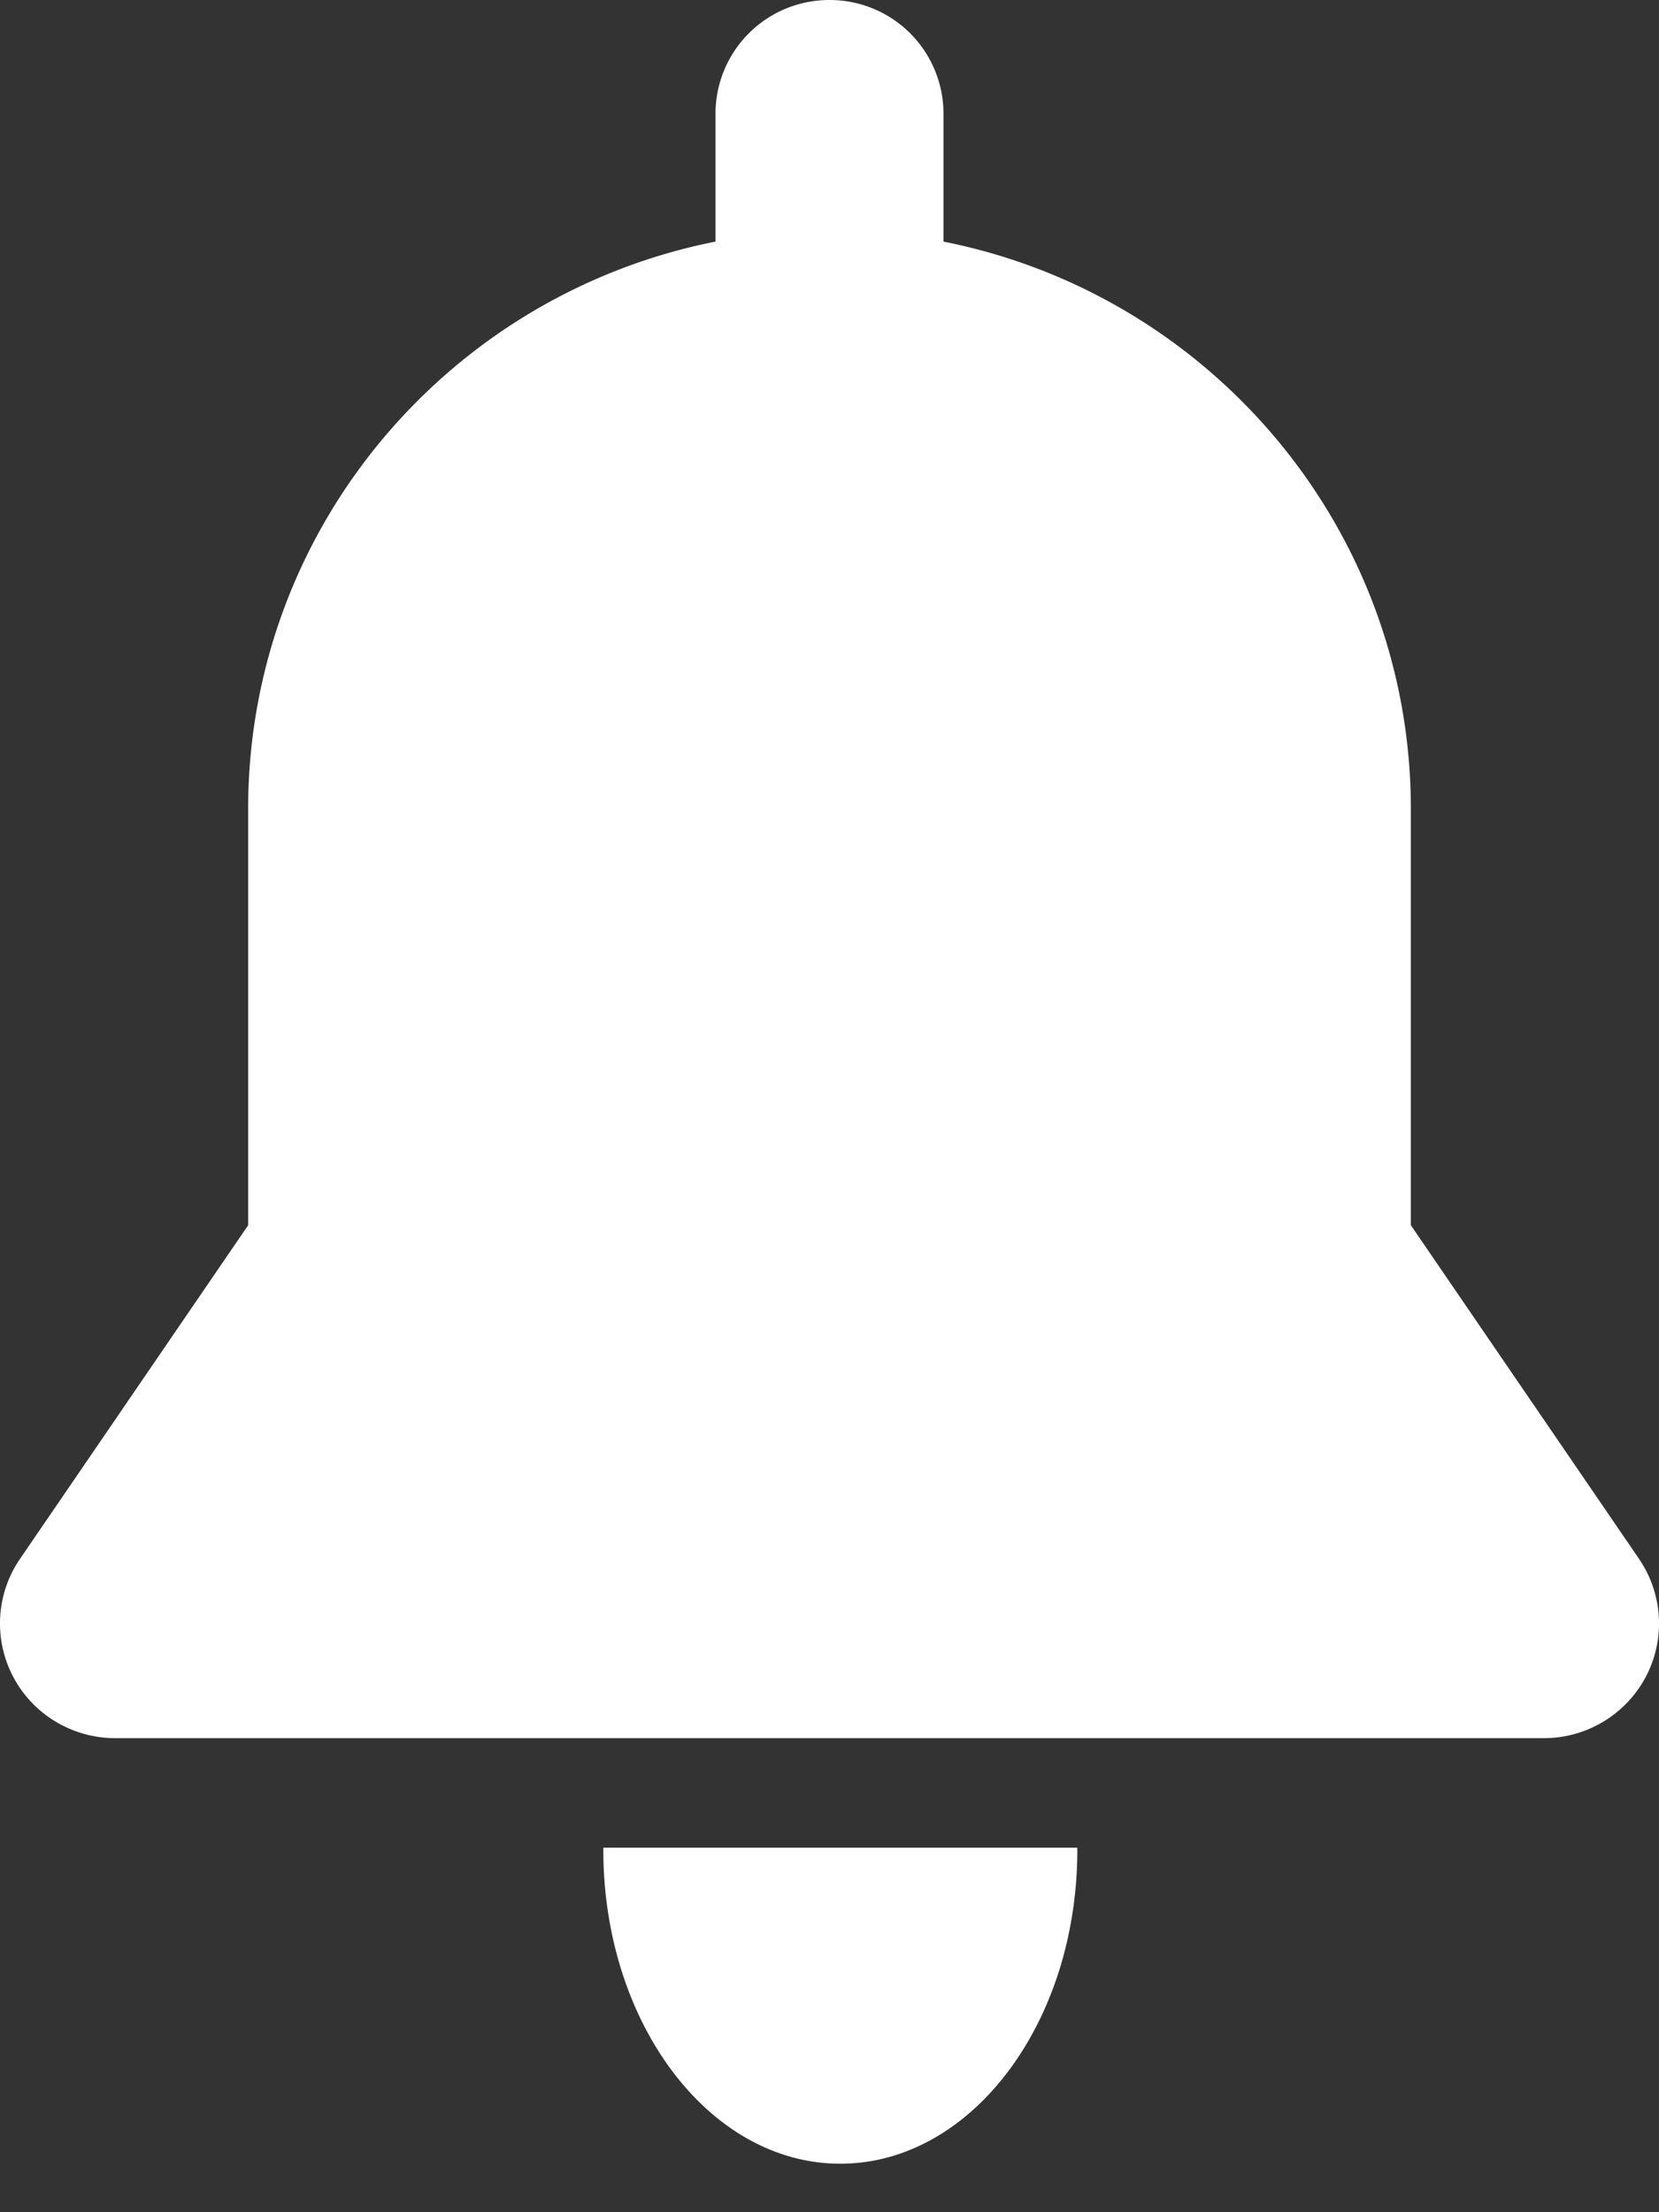 <svg width="21" height="28" xmlns="http://www.w3.org/2000/svg"><rect width="100%" height="100%" fill="#333333" stroke="none"/><g fill="#FFF" fill-rule="nonzero"><path d="M7.637 23.386v.027c0 2.194 1.343 3.973 3 3.973 1.656 0 3-1.779 3-3.973l-.001-.027h-6zM20.747 19.73l-2.888-4.222V10.24c0-3.553-2.543-6.514-5.916-7.182V1.436A1.44 1.44 0 0 0 10.5 0a1.44 1.44 0 0 0-1.443 1.436v1.622c-3.373.668-5.916 3.63-5.916 7.182v5.268L.253 19.731a1.446 1.446 0 0 0-.084 1.496c.253.476.75.773 1.29.773h18.082a1.46 1.46 0 0 0 1.29-.773 1.446 1.446 0 0 0-.084-1.496z"/></g></svg>

